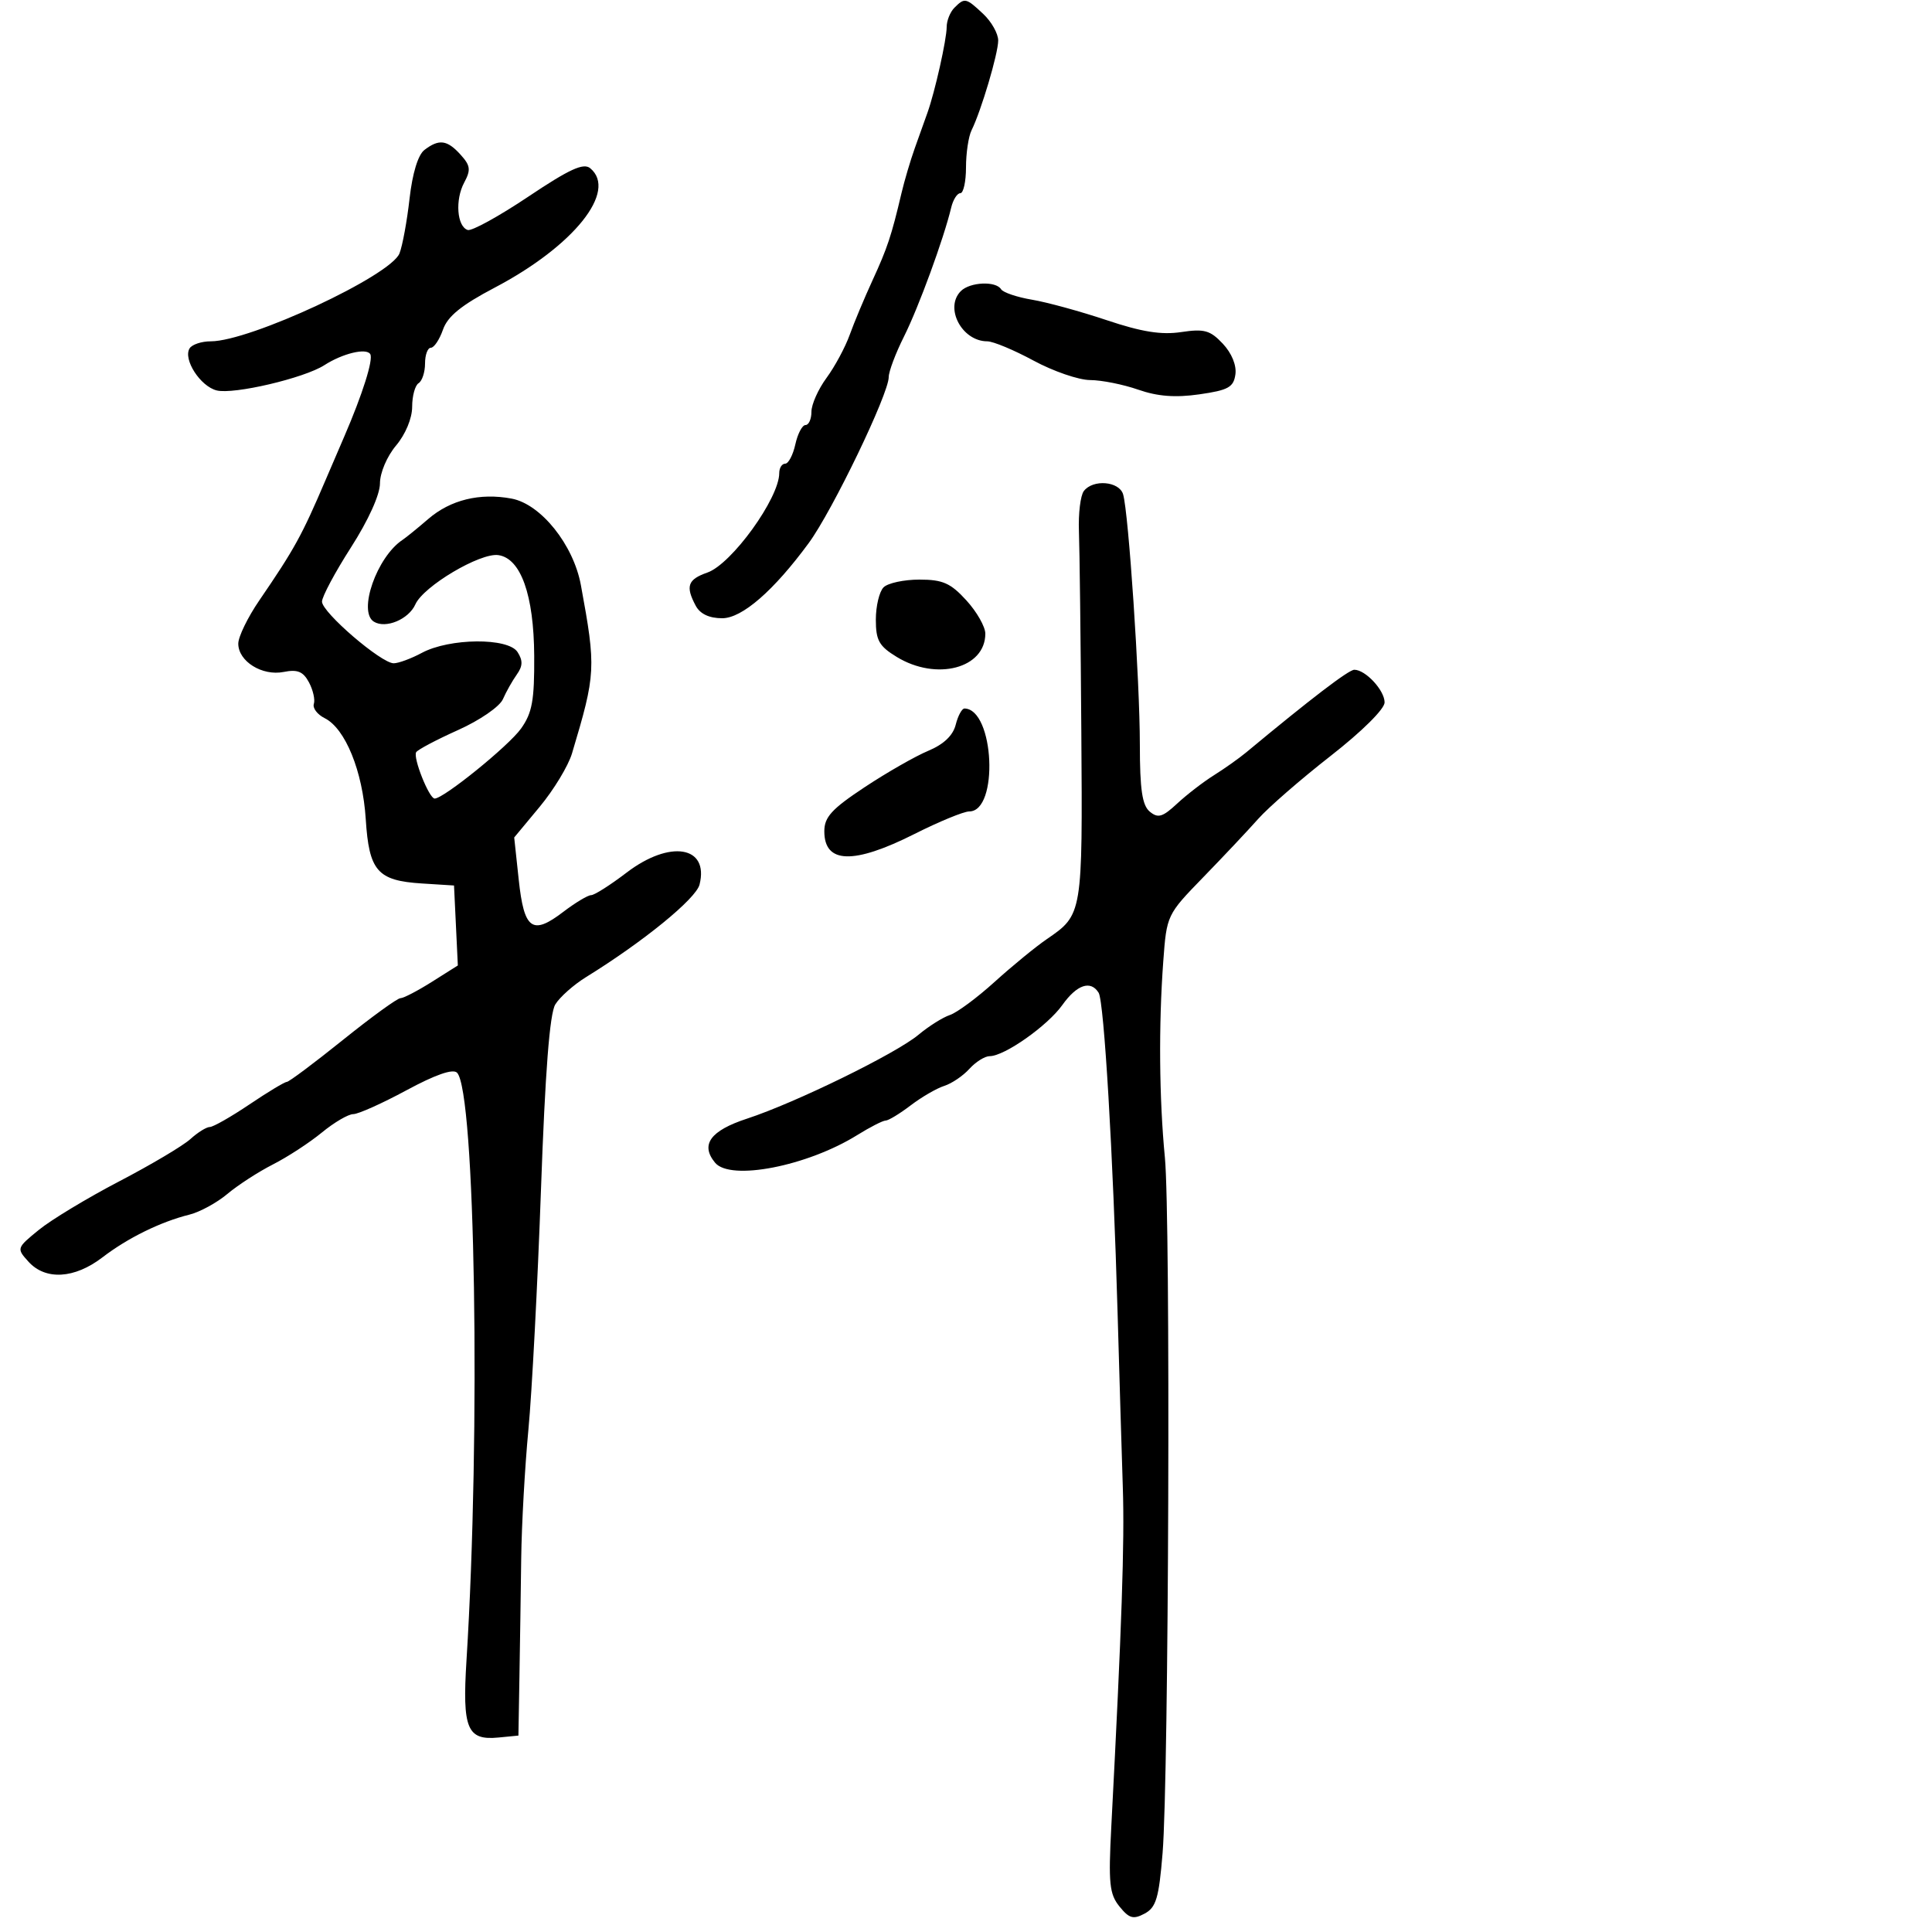 <svg xmlns="http://www.w3.org/2000/svg" width="300" height="300" viewBox="0 0 300 300" version="1.1">
	<path d="M 148.200 1.200 C 147.540 1.860, 147 3.204, 147 4.186 C 147 6.121, 145.174 14.270, 144.016 17.500 C 143.622 18.600, 142.738 21.075, 142.051 23 C 141.365 24.925, 140.433 28.075, 139.980 30 C 138.423 36.611, 137.792 38.511, 135.497 43.500 C 134.232 46.250, 132.631 50.075, 131.939 52 C 131.247 53.925, 129.627 56.932, 128.340 58.683 C 127.053 60.434, 126 62.797, 126 63.933 C 126 65.070, 125.586 66, 125.079 66 C 124.573 66, 123.862 67.350, 123.500 69 C 123.138 70.650, 122.427 72, 121.921 72 C 121.414 72, 121 72.661, 121 73.470 C 121 77.364, 113.607 87.593, 109.844 88.905 C 106.784 89.971, 106.412 91.033, 108.035 94.066 C 108.714 95.334, 110.129 96, 112.145 96 C 115.228 96, 120.135 91.736, 125.578 84.328 C 129.245 79.339, 138 61.173, 138 58.554 C 138 57.691, 139.070 54.851, 140.378 52.243 C 142.646 47.718, 146.553 37.045, 147.697 32.250 C 147.992 31.012, 148.631 30, 149.117 30 C 149.602 30, 150 28.194, 150 25.986 C 150 23.779, 150.387 21.191, 150.859 20.236 C 152.357 17.209, 155 8.307, 155 6.290 C 155 5.222, 153.958 3.370, 152.686 2.174 C 149.996 -0.352, 149.796 -0.396, 148.200 1.200 M 65.906 23.282 C 64.915 24.038, 64.040 26.903, 63.595 30.843 C 63.202 34.332, 62.499 38.157, 62.034 39.343 C 60.672 42.814, 38.817 53, 32.731 53 C 31.294 53, 29.813 53.493, 29.441 54.095 C 28.396 55.787, 31.101 59.987, 33.646 60.626 C 36.285 61.288, 47.240 58.717, 50.370 56.701 C 53.200 54.878, 56.878 53.993, 57.492 54.987 C 58.001 55.810, 56.301 61.201, 53.463 67.771 C 52.577 69.822, 51.275 72.850, 50.571 74.500 C 46.857 83.196, 45.745 85.217, 40.250 93.252 C 38.462 95.866, 37 98.878, 37 99.946 C 37 102.694, 40.714 105.007, 44.053 104.339 C 46.196 103.911, 47.075 104.272, 47.973 105.949 C 48.609 107.138, 48.952 108.645, 48.734 109.298 C 48.517 109.950, 49.275 110.950, 50.419 111.519 C 53.618 113.111, 56.320 119.754, 56.793 127.194 C 57.307 135.259, 58.607 136.750, 65.507 137.185 L 70.500 137.500 70.797 143.708 L 71.093 149.916 67.066 152.458 C 64.852 153.856, 62.651 155, 62.176 155 C 61.701 155, 57.672 157.925, 53.224 161.500 C 48.776 165.075, 44.863 168, 44.529 168 C 44.195 168, 41.582 169.575, 38.724 171.500 C 35.865 173.425, 33.100 175, 32.578 175 C 32.056 175, 30.700 175.844, 29.564 176.875 C 28.429 177.906, 23.450 180.863, 18.500 183.445 C 13.550 186.028, 7.933 189.420, 6.017 190.985 C 2.573 193.797, 2.555 193.851, 4.422 195.914 C 7.063 198.832, 11.565 198.572, 15.898 195.250 C 19.852 192.218, 24.929 189.724, 29.433 188.601 C 31.046 188.199, 33.693 186.753, 35.316 185.387 C 36.939 184.022, 40.119 181.962, 42.384 180.811 C 44.648 179.659, 48.065 177.431, 49.978 175.858 C 51.891 174.286, 54.087 173, 54.858 173 C 55.630 173, 59.349 171.332, 63.124 169.293 C 67.600 166.875, 70.327 165.927, 70.965 166.565 C 73.799 169.399, 74.653 222.334, 72.437 257.810 C 71.771 268.460, 72.526 270.278, 77.415 269.801 L 80.500 269.500 80.656 260.500 C 80.742 255.550, 80.867 247.225, 80.933 242 C 80.999 236.775, 81.502 227.775, 82.050 222 C 82.599 216.225, 83.476 199.473, 84.001 184.773 C 84.656 166.396, 85.352 157.397, 86.227 155.966 C 86.927 154.822, 89.075 152.914, 91 151.725 C 99.885 146.239, 108.071 139.564, 108.626 137.354 C 110.130 131.363, 104.022 130.364, 97.296 135.500 C 94.775 137.425, 92.297 139, 91.789 139 C 91.282 139, 89.326 140.175, 87.443 141.611 C 82.644 145.272, 81.378 144.352, 80.548 136.600 L 79.845 130.042 83.808 125.271 C 85.987 122.647, 88.241 118.925, 88.817 117 C 92.531 104.590, 92.573 103.791, 90.202 90.866 C 89.052 84.597, 83.994 78.277, 79.443 77.423 C 74.508 76.497, 69.952 77.611, 66.500 80.587 C 64.850 82.009, 63.050 83.471, 62.500 83.836 C 58.514 86.482, 55.541 94.980, 58.057 96.535 C 59.888 97.667, 63.460 96.174, 64.500 93.842 C 65.757 91.026, 74.570 85.796, 77.382 86.198 C 80.873 86.698, 82.898 92.385, 82.952 101.846 C 82.992 108.765, 82.642 110.694, 80.904 113.135 C 78.992 115.821, 68.897 124, 67.494 124 C 66.633 124, 64.099 117.648, 64.623 116.801 C 64.867 116.405, 67.794 114.858, 71.126 113.363 C 74.500 111.849, 77.586 109.726, 78.090 108.572 C 78.588 107.432, 79.556 105.713, 80.242 104.750 C 81.181 103.433, 81.211 102.567, 80.363 101.250 C 78.906 98.988, 69.810 99.067, 65.500 101.379 C 63.850 102.264, 61.887 102.990, 61.139 102.994 C 59.202 103.003, 50 95.091, 50 93.417 C 50 92.649, 52.025 88.861, 54.500 85 C 57.197 80.793, 59 76.812, 59 75.066 C 59 73.418, 60.085 70.864, 61.500 69.182 C 62.969 67.436, 64 64.955, 64 63.165 C 64 61.489, 64.450 59.840, 65 59.500 C 65.550 59.160, 66 57.784, 66 56.441 C 66 55.098, 66.406 54, 66.902 54 C 67.398 54, 68.246 52.733, 68.786 51.185 C 69.507 49.117, 71.635 47.389, 76.806 44.671 C 89.101 38.210, 95.931 29.677, 91.650 26.124 C 90.605 25.257, 88.433 26.254, 82.024 30.543 C 77.472 33.590, 73.242 35.916, 72.624 35.713 C 70.954 35.164, 70.645 31.032, 72.075 28.360 C 73.139 26.372, 73.054 25.717, 71.509 24.010 C 69.432 21.715, 68.171 21.551, 65.906 23.282 M 149.200 45.200 C 146.614 47.786, 149.359 53, 153.306 53 C 154.213 53, 157.450 54.350, 160.500 56 C 163.550 57.650, 167.497 59.007, 169.273 59.015 C 171.048 59.023, 174.409 59.694, 176.743 60.507 C 179.763 61.559, 182.502 61.768, 186.243 61.232 C 190.725 60.590, 191.549 60.135, 191.832 58.142 C 192.033 56.728, 191.261 54.842, 189.879 53.371 C 187.918 51.284, 187 51.027, 183.413 51.565 C 180.336 52.027, 177.287 51.540, 171.866 49.722 C 167.815 48.364, 162.590 46.932, 160.255 46.539 C 157.921 46.147, 155.757 45.415, 155.446 44.913 C 154.636 43.602, 150.613 43.787, 149.200 45.200 M 168.296 76.250 C 167.773 76.938, 167.432 79.750, 167.536 82.500 C 167.640 85.250, 167.808 99.286, 167.908 113.691 C 168.106 142.002, 168.103 142.021, 162.558 145.820 C 160.804 147.021, 157.149 150.016, 154.435 152.474 C 151.721 154.932, 148.600 157.243, 147.500 157.609 C 146.400 157.974, 144.209 159.353, 142.631 160.672 C 139.127 163.602, 123.509 171.244, 116.004 173.701 C 110.291 175.571, 108.714 177.746, 111.040 180.548 C 113.413 183.408, 125.343 181.085, 133.118 176.250 C 135.108 175.012, 137.090 174, 137.524 174 C 137.957 174, 139.704 172.940, 141.406 171.644 C 143.108 170.348, 145.453 168.987, 146.618 168.618 C 147.783 168.250, 149.540 167.060, 150.523 165.974 C 151.506 164.889, 152.924 164, 153.675 164 C 155.967 164, 162.657 159.291, 164.961 156.055 C 167.219 152.884, 169.364 152.162, 170.598 154.159 C 171.439 155.519, 172.838 179.209, 173.543 204 C 173.816 213.625, 174.180 225.775, 174.352 231 C 174.632 239.527, 174.195 252.368, 172.561 283.658 C 172.101 292.456, 172.272 294.114, 173.832 296.041 C 175.340 297.903, 175.978 298.082, 177.741 297.139 C 179.522 296.186, 179.952 294.736, 180.525 287.756 C 181.491 276.005, 181.780 189.027, 180.885 179.756 C 179.996 170.553, 179.902 159.222, 180.632 149.280 C 181.159 142.102, 181.195 142.026, 186.831 136.227 C 189.949 133.018, 193.795 128.935, 195.378 127.151 C 196.960 125.368, 202.023 120.967, 206.628 117.372 C 211.483 113.580, 215 110.094, 215 109.072 C 215 107.195, 212.038 104, 210.298 104 C 209.424 104, 203.561 108.480, 193.500 116.838 C 192.399 117.752, 190.149 119.346, 188.500 120.379 C 186.850 121.413, 184.279 123.394, 182.786 124.782 C 180.524 126.885, 179.817 127.093, 178.536 126.030 C 177.361 125.054, 176.999 122.613, 176.996 115.628 C 176.992 105.682, 175.243 79.563, 174.394 76.750 C 173.780 74.719, 169.712 74.385, 168.296 76.250 M 137.200 91.200 C 136.540 91.860, 136 94.117, 136 96.215 C 136 99.445, 136.498 100.333, 139.250 102.011 C 145.419 105.772, 153 103.778, 153 98.394 C 153 97.323, 151.675 94.995, 150.056 93.223 C 147.602 90.536, 146.388 90, 142.756 90 C 140.360 90, 137.860 90.540, 137.200 91.200 M 148.402 112.536 C 147.981 114.211, 146.532 115.586, 144.133 116.588 C 142.135 117.422, 137.688 119.967, 134.250 122.242 C 129.145 125.622, 128 126.875, 128 129.083 C 128 134.131, 132.537 134.266, 142 129.500 C 145.823 127.575, 149.647 126, 150.500 126 C 155.128 126, 154.402 110.112, 149.769 110.015 C 149.367 110.007, 148.752 111.141, 148.402 112.536" stroke="none" fill="black" fill-rule="evenodd"/>
</svg>